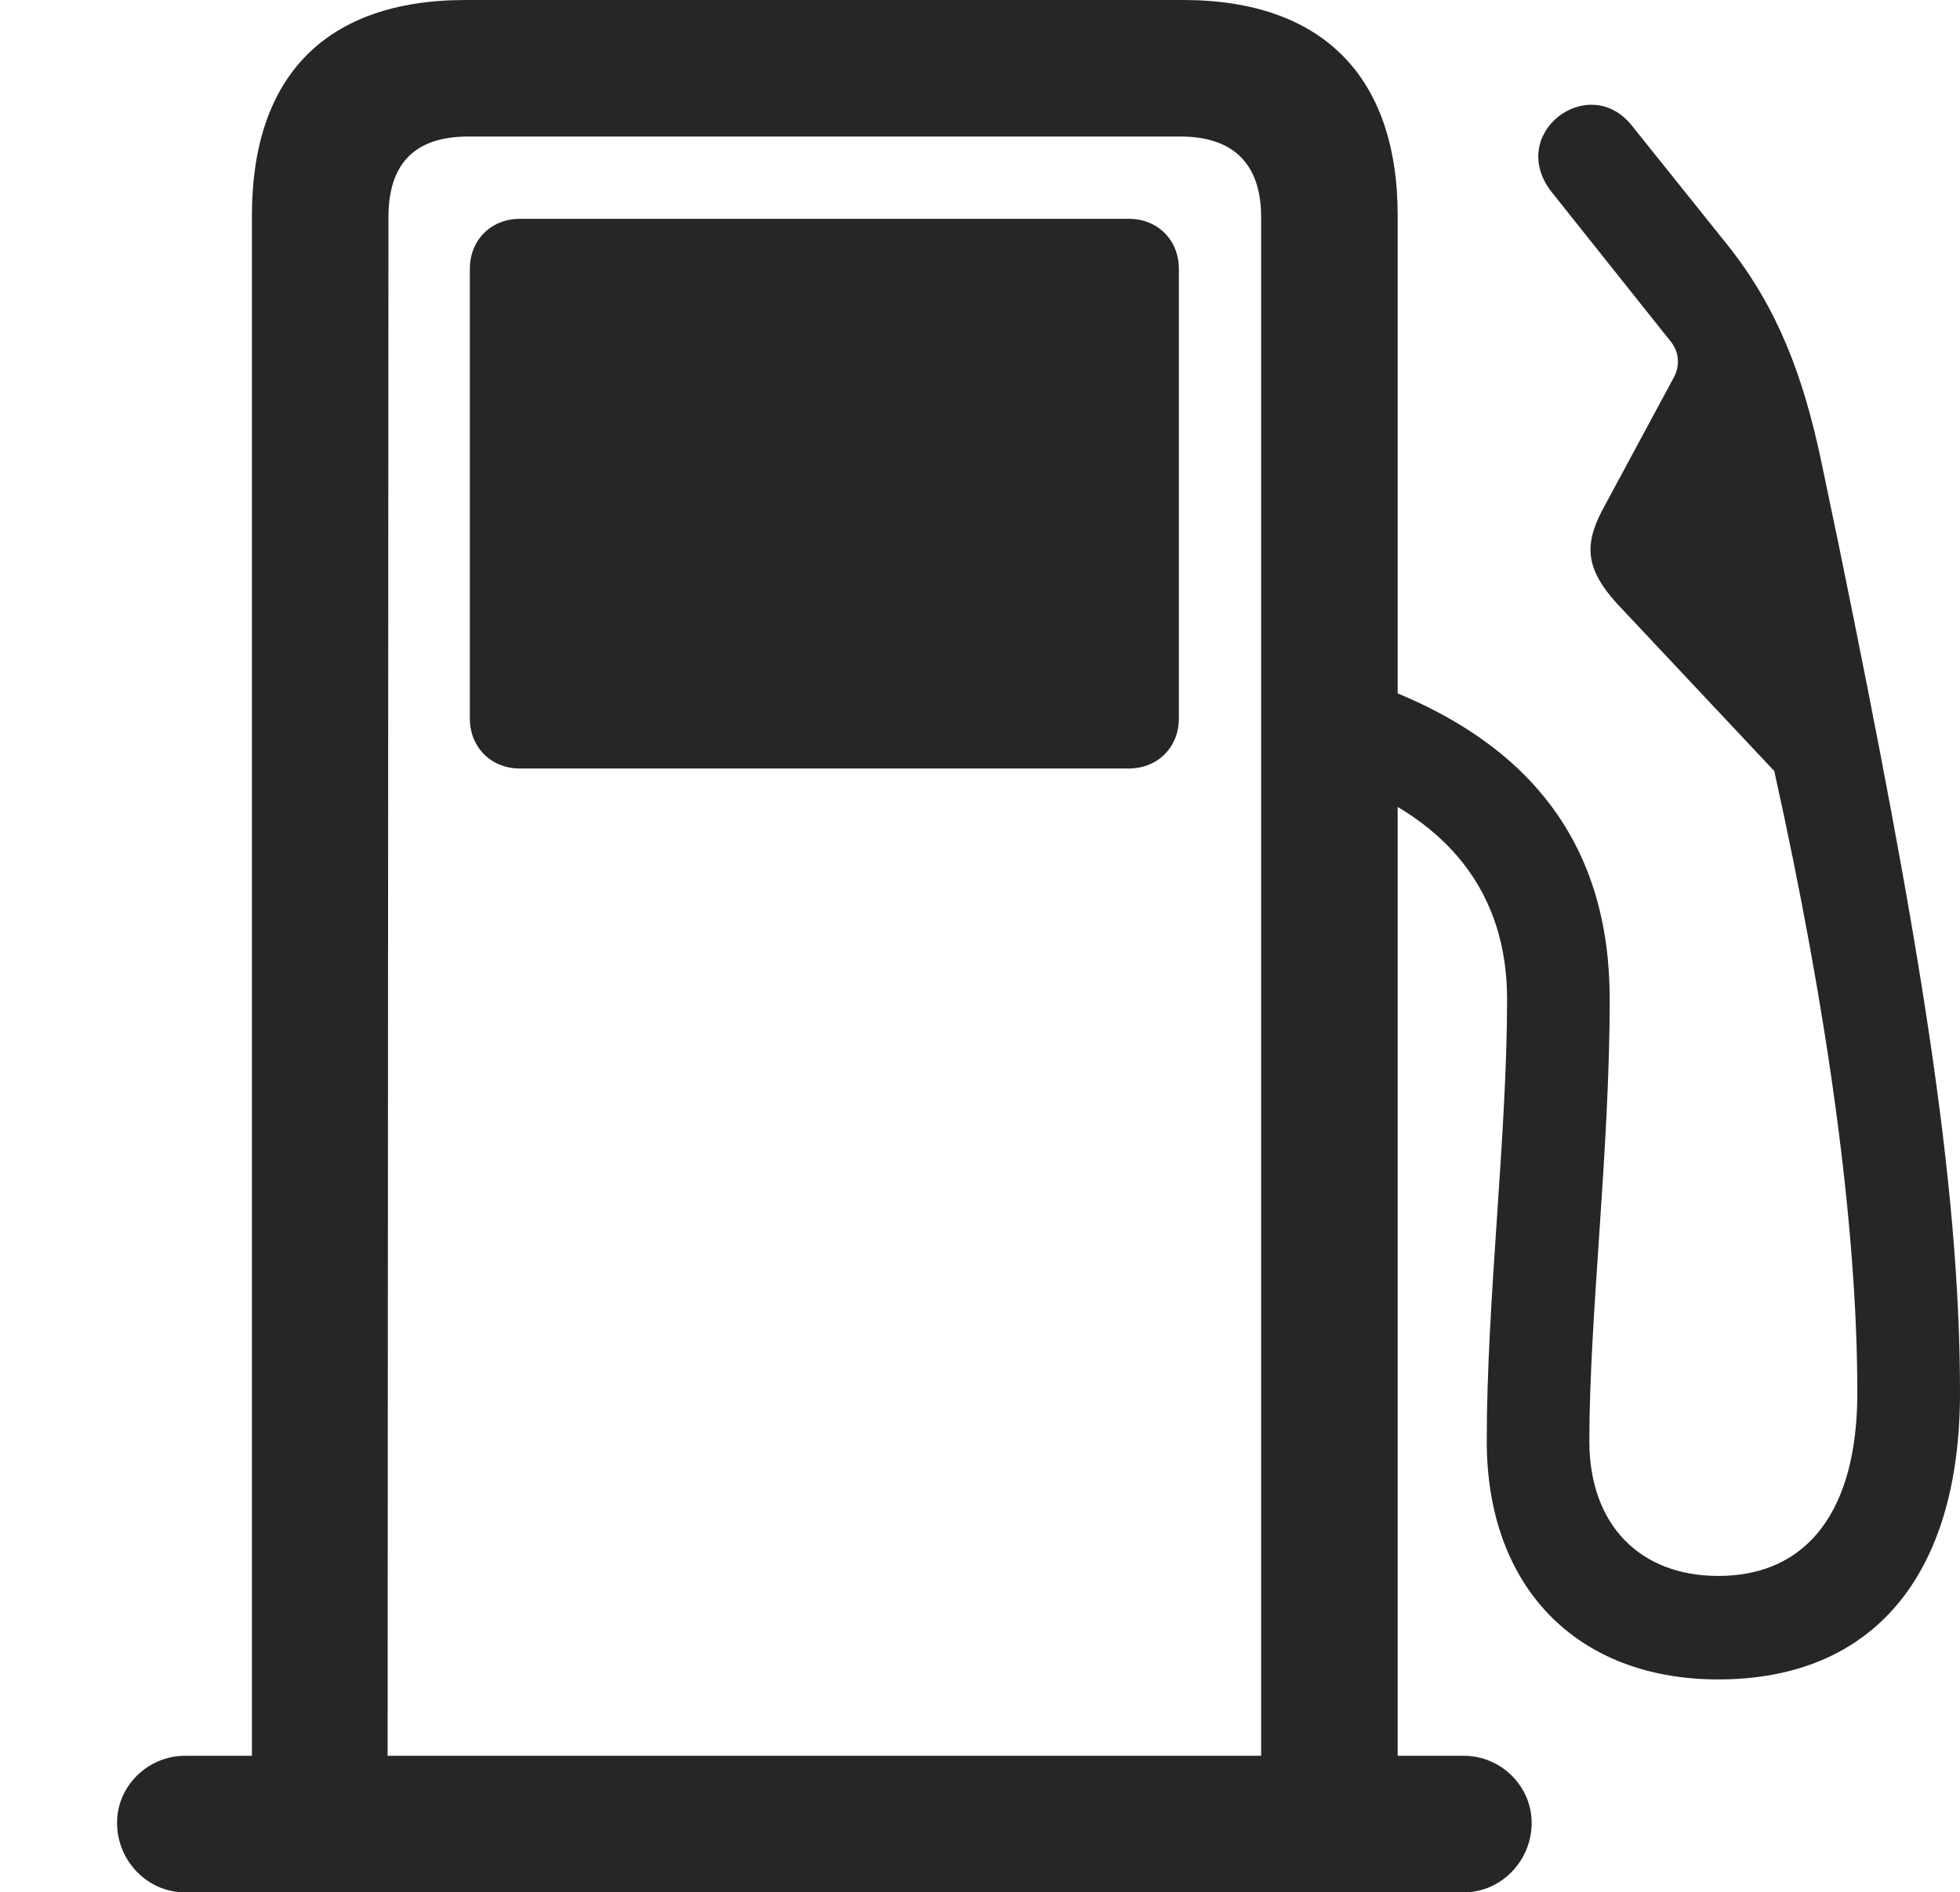 <?xml version="1.0" encoding="UTF-8"?>
<!--Generator: Apple Native CoreSVG 326-->
<!DOCTYPE svg
PUBLIC "-//W3C//DTD SVG 1.1//EN"
       "http://www.w3.org/Graphics/SVG/1.1/DTD/svg11.dtd">
<svg version="1.1" xmlns="http://www.w3.org/2000/svg" xmlns:xlink="http://www.w3.org/1999/xlink" viewBox="0 0 31.596 30.502">
 <g>
  <rect height="30.502" opacity="0" width="31.596" x="0" y="0"/>
  <path d="M4.061 29.477L6.248 29.477L6.262 3.5C6.262 2.652 6.672 2.201 7.547 2.201L19.031 2.201C19.879 2.201 20.33 2.639 20.33 3.5L20.33 29.477L22.531 29.477L22.531 3.473C22.531 1.23 21.314 0 19.072 0L7.506 0C5.25 0 4.061 1.23 4.061 3.473ZM8.381 12.387L18.197 12.387C18.662 12.387 19.004 12.045 19.004 11.58L19.004 4.334C19.004 3.869 18.662 3.527 18.197 3.527L8.381 3.527C7.916 3.527 7.574 3.869 7.574 4.334L7.574 11.58C7.574 12.045 7.916 12.387 8.381 12.387ZM1.887 29.381C1.887 29.996 2.379 30.502 2.98 30.502L23.598 30.502C24.199 30.502 24.691 29.996 24.691 29.381C24.691 28.793 24.199 28.301 23.598 28.301L2.98 28.301C2.393 28.301 1.887 28.779 1.887 29.381ZM27.699 27.07C30.188 27.07 31.596 25.402 31.596 22.449C31.596 19.018 30.926 15.066 29.654 8.846L29.354 7.41C29.066 6.057 28.656 4.963 27.85 3.951L26.305 2.023C25.607 1.148 24.268 2.16 25.02 3.104L26.947 5.523C27.07 5.688 27.084 5.906 26.975 6.098L25.826 8.23C25.525 8.805 25.58 9.188 26.059 9.721L28.602 12.428C29.463 16.311 29.941 19.756 29.941 22.449C29.941 24.35 29.135 25.402 27.699 25.402C26.441 25.402 25.621 24.582 25.621 23.229C25.621 21.219 25.949 18.553 25.949 16.105C25.949 13.713 24.773 11.895 21.889 10.938L21.219 12.441C23.42 13.111 24.295 14.465 24.295 16.105C24.295 18.293 23.967 20.959 23.967 23.229C23.967 25.594 25.43 27.07 27.699 27.07Z" fill="black" fill-opacity="0.85"/>
 </g>
</svg>
